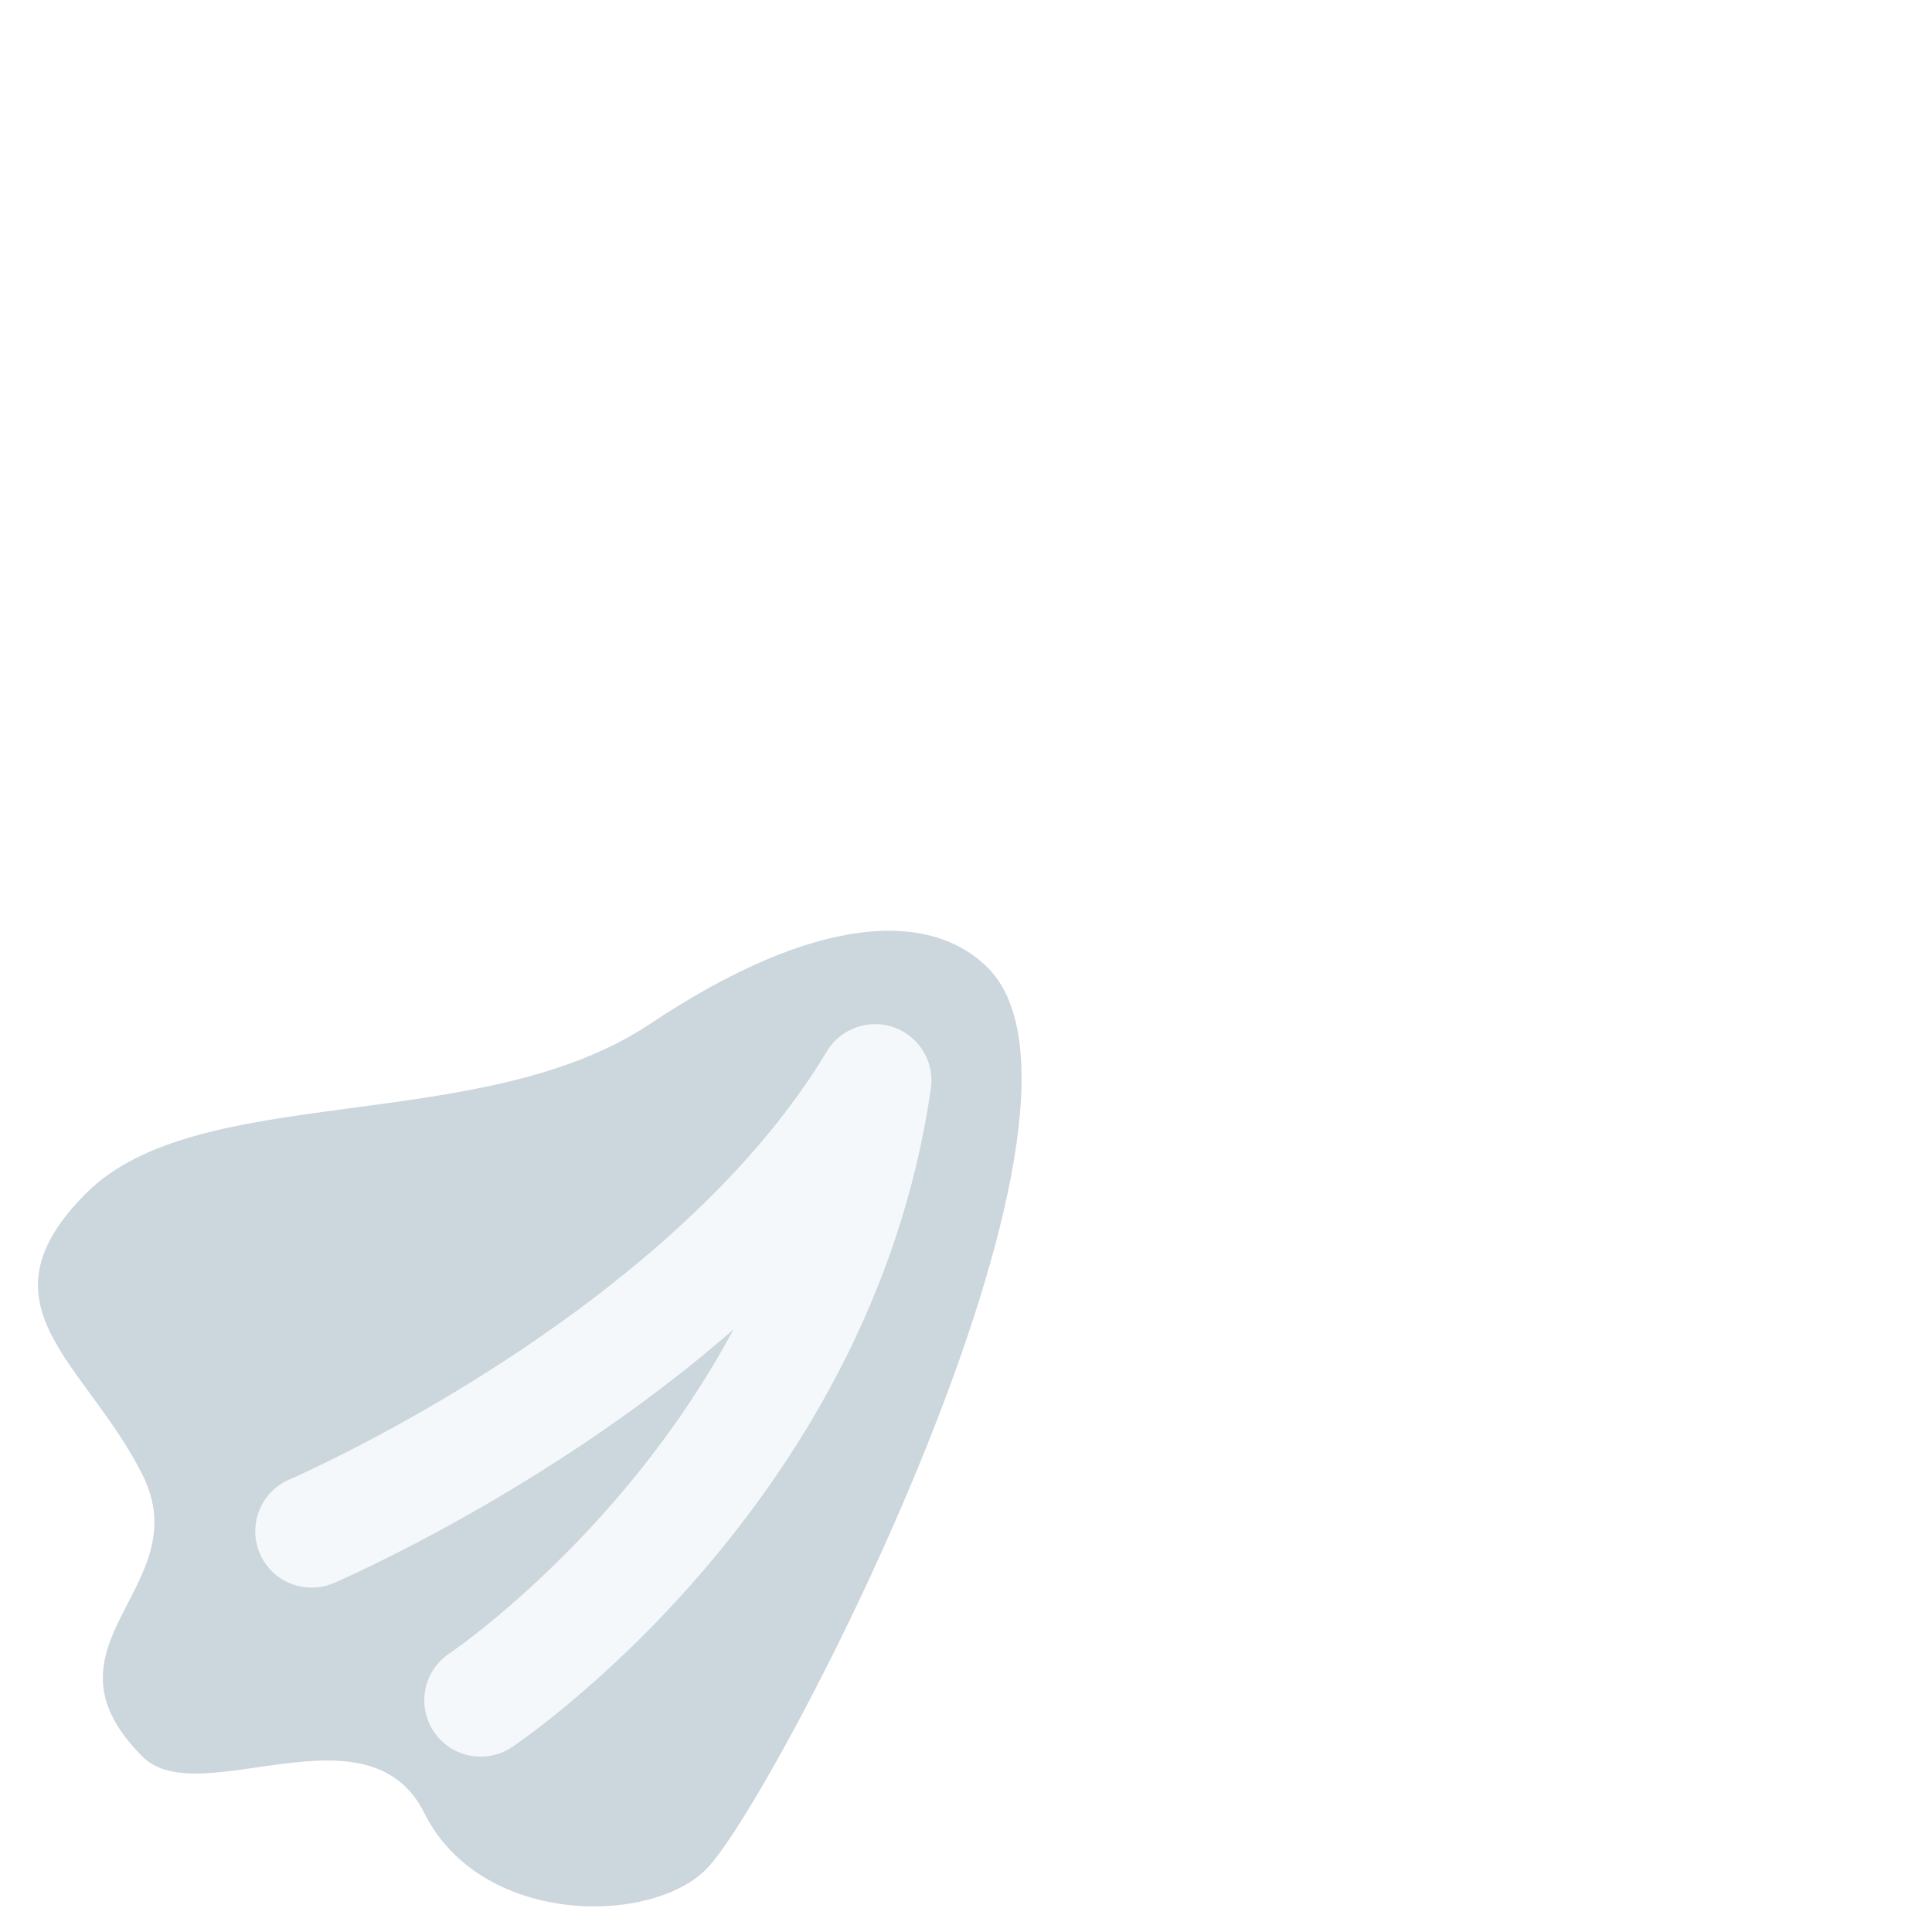 <svg viewBox="0 0 36 36" xmlns="http://www.w3.org/2000/svg">
	<use href="F.svg#bg.normal" color="#FFCC4D"/>
	
	<use id="mouth" href="F.svg#mouth.confused" x="29" y="26" color="#664500"/>
	
	<use id="eye1" href="F.svg#eye.squinting" x="7" y="12" color="#664500"/>
	<use id="eye2" href="F.svg#eye.squinting" transform="matrix(-1 0 0 1 29 12)" color="#664500"/>
	
	<g transform="translate(18.406 18.033) scale(1.05)">
		<path d="M 0,0 c 2.55,2.549 -3.785,14.785 -5,16 c -1,1 -4,1 -5,-1 s -4,0 -5,-1 c -2,-2 1,-3 0,-5 s -3,-3 -1,-5 s 7,-1 10,-3 s 5,-2 6,-1 Z"  fill="#CCD6DD"/>
		<path d="M -12,10 s 7,-3 10,-8 c -1,7 -7,11 -7,11" stroke-width="2" stroke-linecap="round" stroke-linejoin="round" fill="none" stroke="#F5F8FA"/>
	</g>
</svg>
